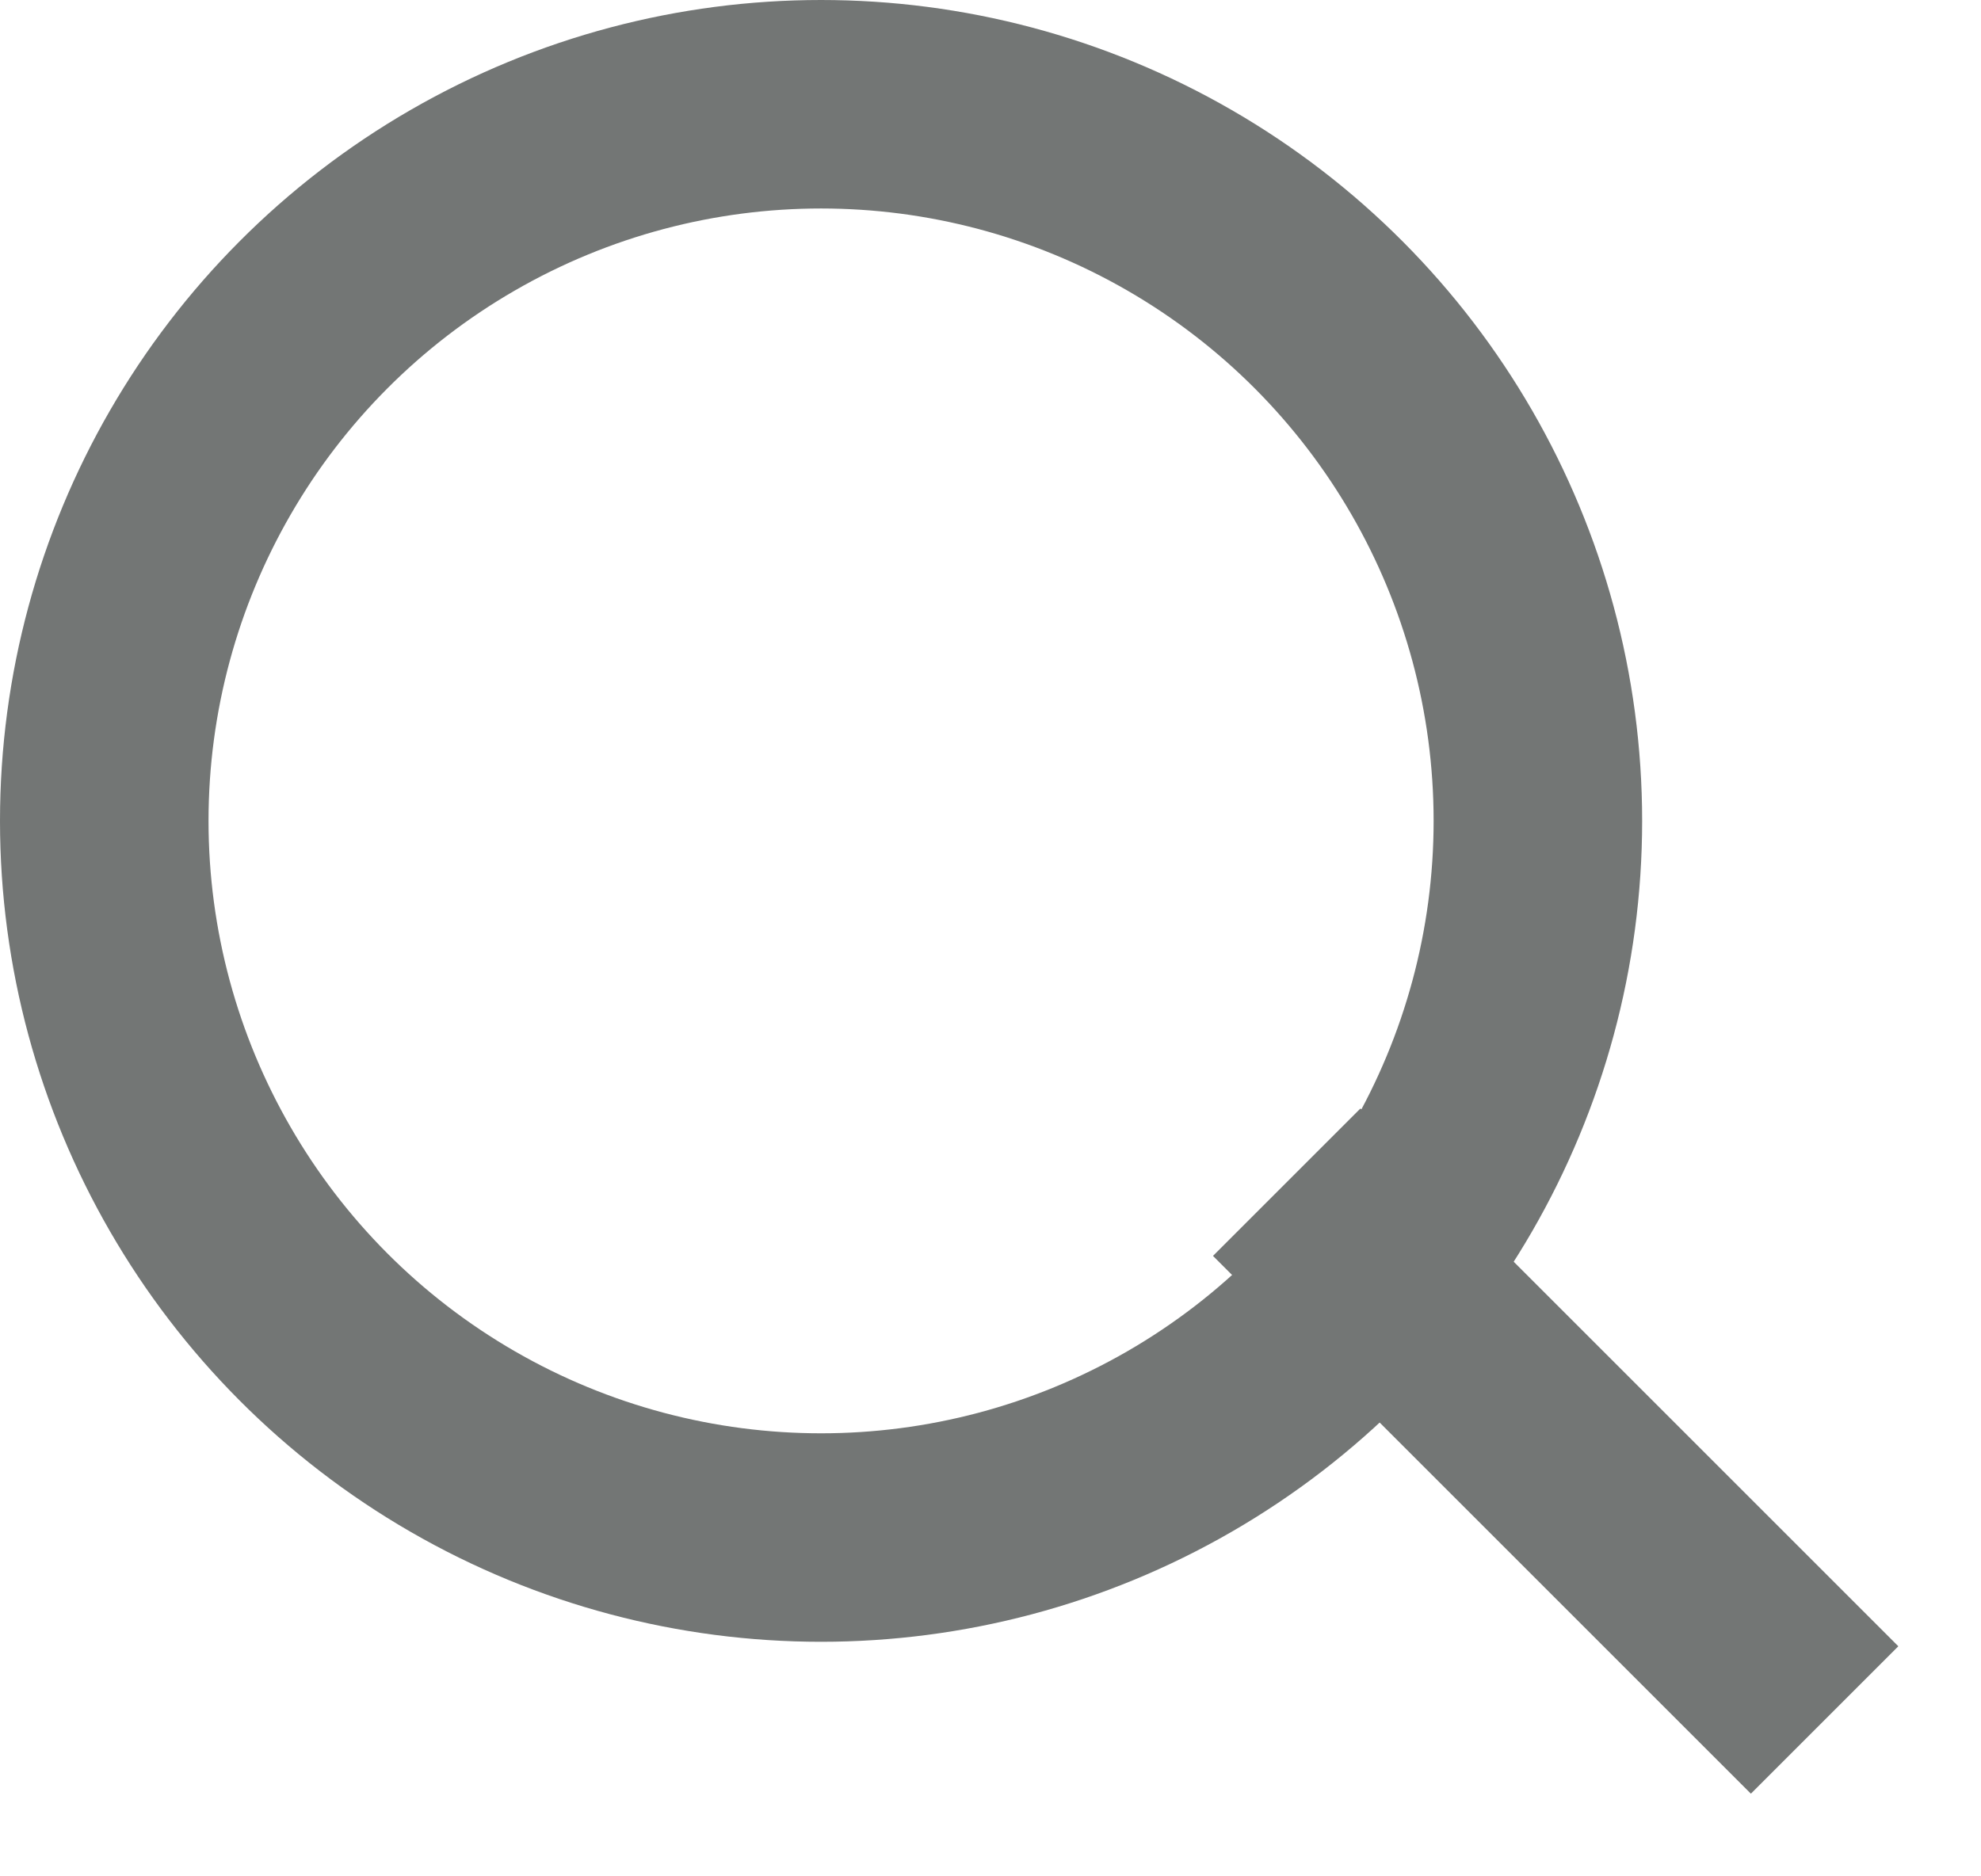 <?xml version="1.0" encoding="UTF-8" standalone="no"?>
<svg width="19px" height="18px" viewBox="0 0 19 18" version="1.1" xmlns="http://www.w3.org/2000/svg" xmlns:xlink="http://www.w3.org/1999/xlink">
    <!-- Generator: Sketch 41.2 (35397) - http://www.bohemiancoding.com/sketch -->
    <title>Magnifying_Glass</title>
    <desc>Created with Sketch.</desc>
    <defs></defs>
    <g id="Recipients-Table" stroke="none" stroke-width="1" fill="none" fill-rule="evenodd">
        <g id="04-RecipientsTable_Desktop" transform="translate(-1334, -237)" stroke-width="2" stroke="#737675">
            <g id="Search" transform="translate(235, 223)">
                <g id="Magnifying_Glass" transform="translate(1100, 15)">
                    <g id="Group">
                        <path d="M16.5,15.5 L11.341,10.341" id="Shape"></path>
                        <circle id="Oval" cx="6.875" cy="6.875" r="6.875"></circle>
                    </g>
                </g>
            </g>
        </g>
    </g>
</svg>